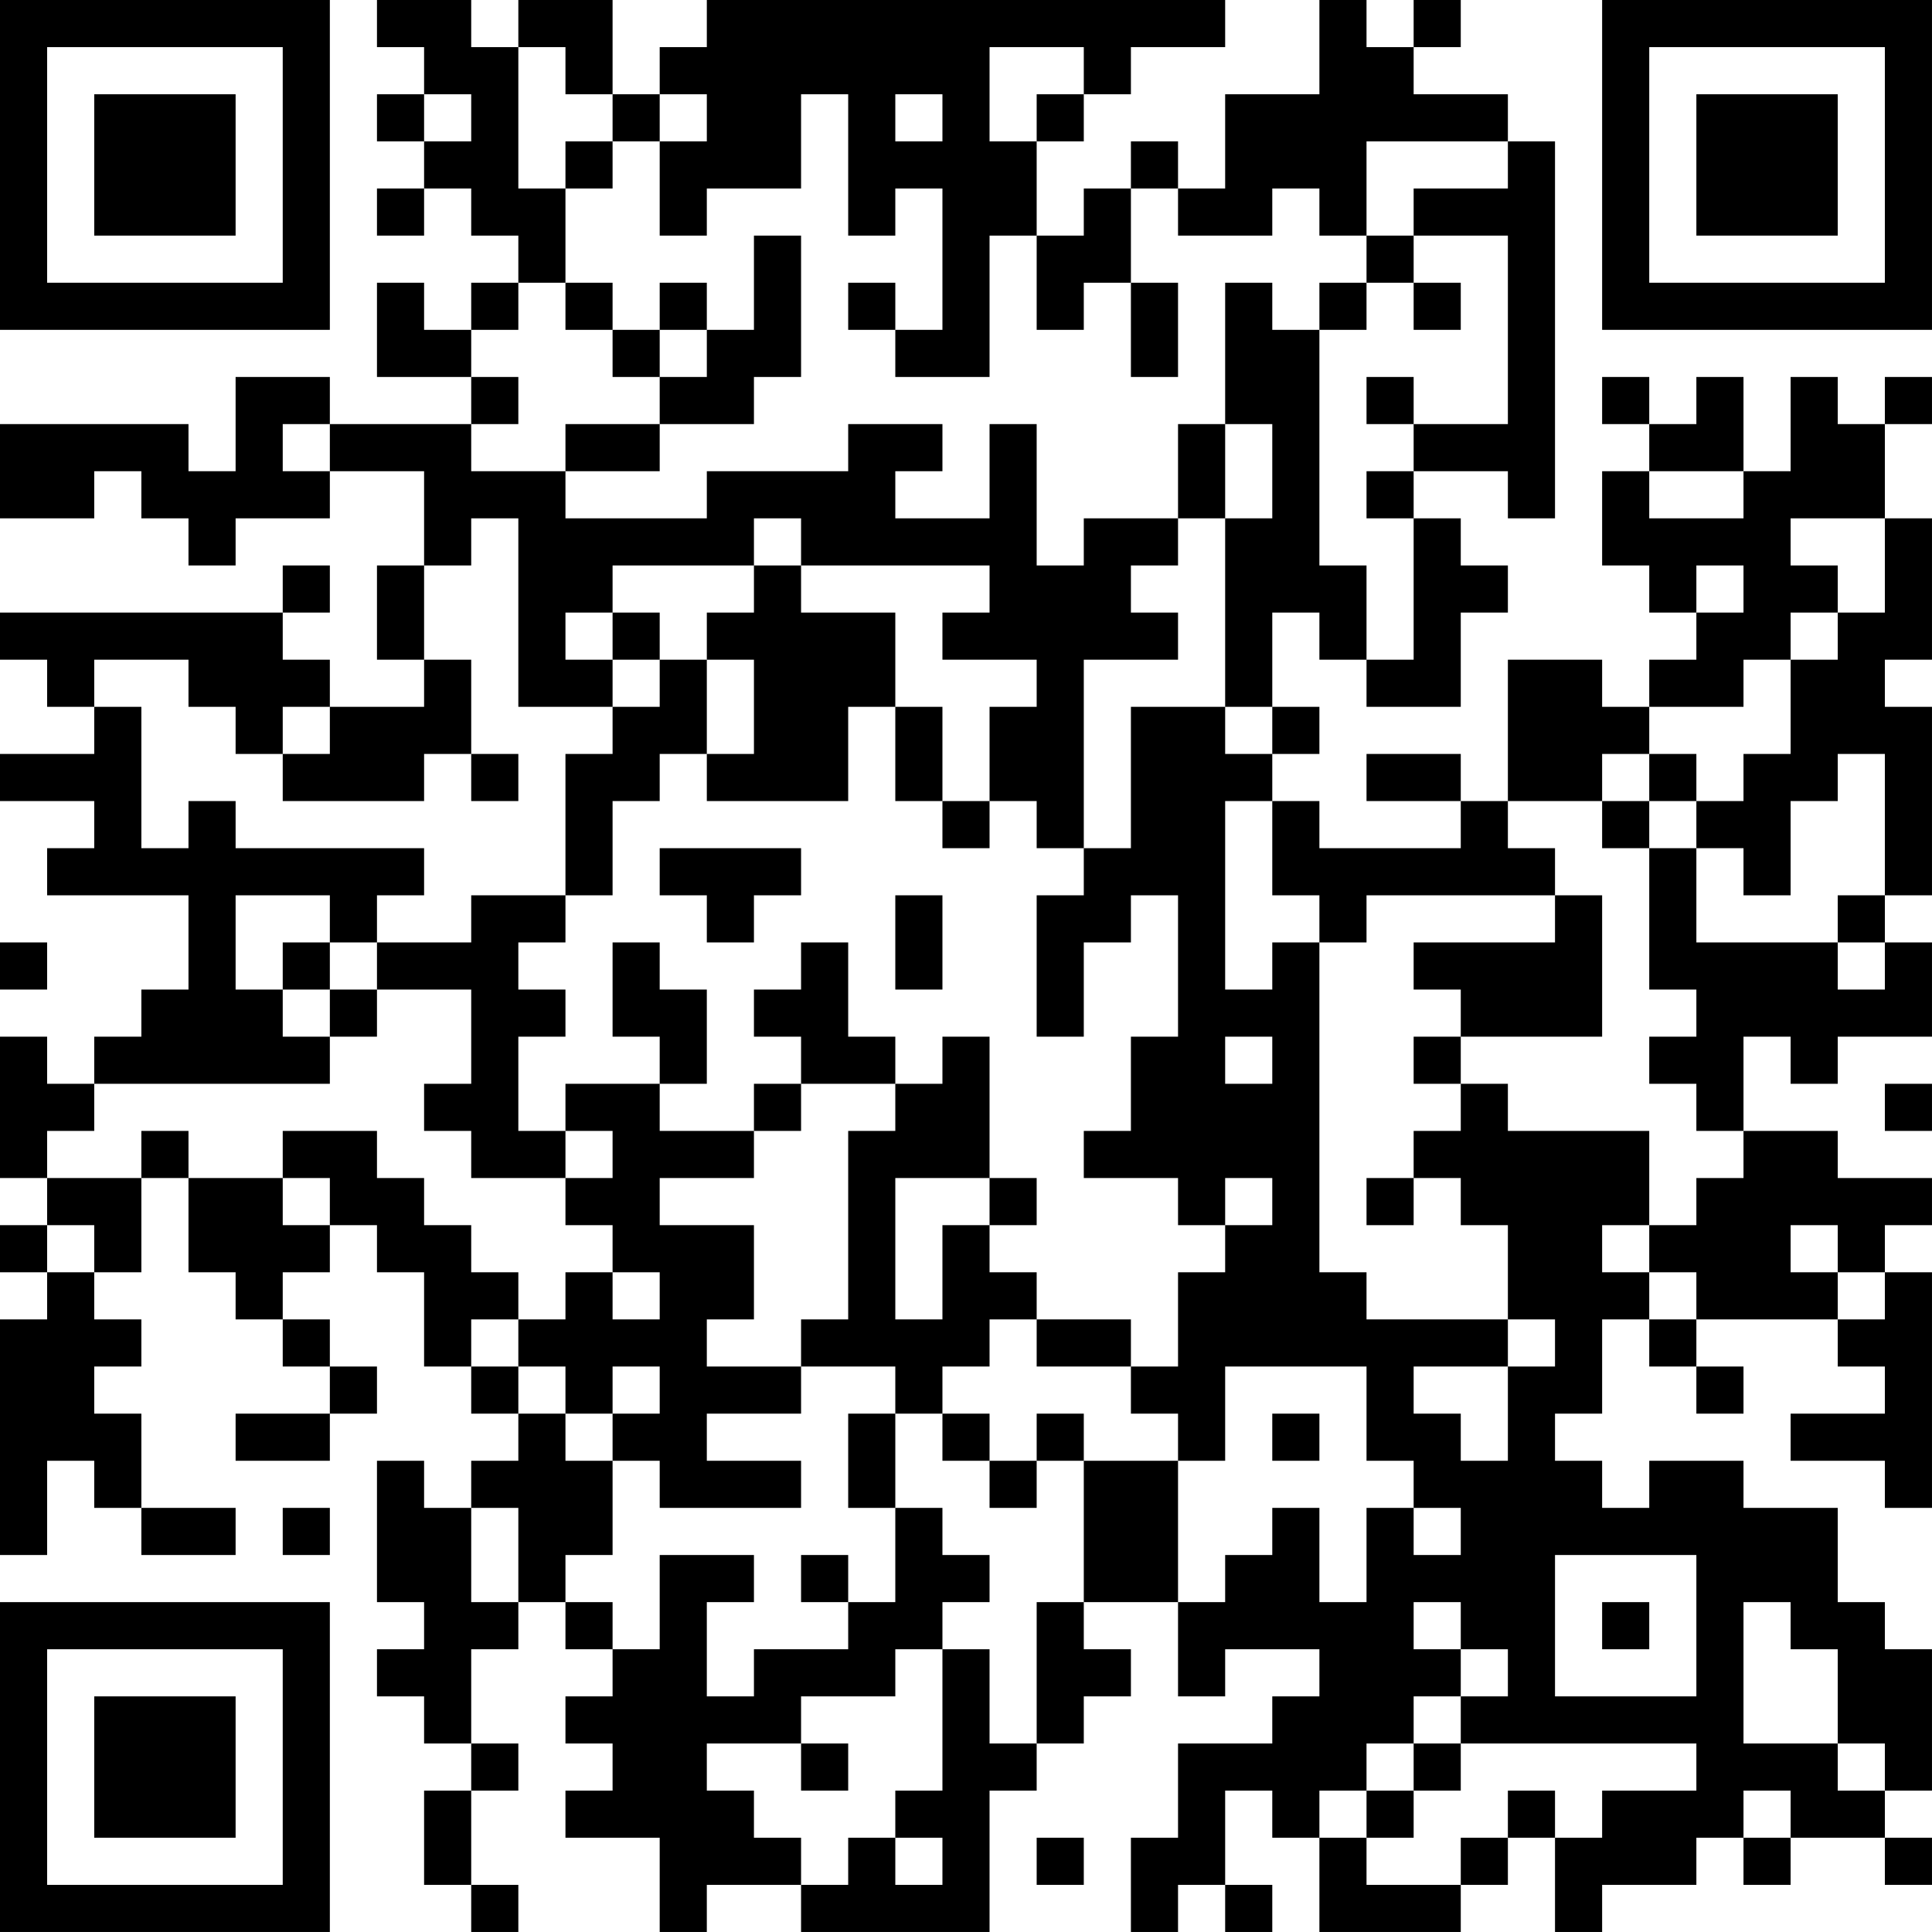 <?xml version="1.0" encoding="UTF-8"?>
<svg xmlns="http://www.w3.org/2000/svg" version="1.1" width="200" height="200" viewBox="0 0 200 200"><rect x="0" y="0" width="200" height="200" fill="#ffffff"/><g transform="scale(4.878)"><g transform="translate(0,0)"><path fill-rule="evenodd" d="M8 0L8 1L9 1L9 2L8 2L8 3L9 3L9 4L8 4L8 5L9 5L9 4L10 4L10 5L11 5L11 6L10 6L10 7L9 7L9 6L8 6L8 8L10 8L10 9L7 9L7 8L5 8L5 10L4 10L4 9L0 9L0 11L2 11L2 10L3 10L3 11L4 11L4 12L5 12L5 11L7 11L7 10L9 10L9 12L8 12L8 14L9 14L9 15L7 15L7 14L6 14L6 13L7 13L7 12L6 12L6 13L0 13L0 14L1 14L1 15L2 15L2 16L0 16L0 17L2 17L2 18L1 18L1 19L4 19L4 21L3 21L3 22L2 22L2 23L1 23L1 22L0 22L0 25L1 25L1 26L0 26L0 27L1 27L1 28L0 28L0 33L1 33L1 31L2 31L2 32L3 32L3 33L5 33L5 32L3 32L3 30L2 30L2 29L3 29L3 28L2 28L2 27L3 27L3 25L4 25L4 27L5 27L5 28L6 28L6 29L7 29L7 30L5 30L5 31L7 31L7 30L8 30L8 29L7 29L7 28L6 28L6 27L7 27L7 26L8 26L8 27L9 27L9 29L10 29L10 30L11 30L11 31L10 31L10 32L9 32L9 31L8 31L8 34L9 34L9 35L8 35L8 36L9 36L9 37L10 37L10 38L9 38L9 40L10 40L10 41L11 41L11 40L10 40L10 38L11 38L11 37L10 37L10 35L11 35L11 34L12 34L12 35L13 35L13 36L12 36L12 37L13 37L13 38L12 38L12 39L14 39L14 41L15 41L15 40L17 40L17 41L21 41L21 38L22 38L22 37L23 37L23 36L24 36L24 35L23 35L23 34L25 34L25 36L26 36L26 35L28 35L28 36L27 36L27 37L25 37L25 39L24 39L24 41L25 41L25 40L26 40L26 41L27 41L27 40L26 40L26 38L27 38L27 39L28 39L28 41L31 41L31 40L32 40L32 39L33 39L33 41L34 41L34 40L36 40L36 39L37 39L37 40L38 40L38 39L40 39L40 40L41 40L41 39L40 39L40 38L41 38L41 35L40 35L40 34L39 34L39 32L37 32L37 31L35 31L35 32L34 32L34 31L33 31L33 30L34 30L34 28L35 28L35 29L36 29L36 30L37 30L37 29L36 29L36 28L39 28L39 29L40 29L40 30L38 30L38 31L40 31L40 32L41 32L41 27L40 27L40 26L41 26L41 25L39 25L39 24L37 24L37 22L38 22L38 23L39 23L39 22L41 22L41 20L40 20L40 19L41 19L41 15L40 15L40 14L41 14L41 11L40 11L40 9L41 9L41 8L40 8L40 9L39 9L39 8L38 8L38 10L37 10L37 8L36 8L36 9L35 9L35 8L34 8L34 9L35 9L35 10L34 10L34 12L35 12L35 13L36 13L36 14L35 14L35 15L34 15L34 14L32 14L32 17L31 17L31 16L29 16L29 17L31 17L31 18L28 18L28 17L27 17L27 16L28 16L28 15L27 15L27 13L28 13L28 14L29 14L29 15L31 15L31 13L32 13L32 12L31 12L31 11L30 11L30 10L32 10L32 11L33 11L33 3L32 3L32 2L30 2L30 1L31 1L31 0L30 0L30 1L29 1L29 0L28 0L28 2L26 2L26 4L25 4L25 3L24 3L24 4L23 4L23 5L22 5L22 3L23 3L23 2L24 2L24 1L26 1L26 0L15 0L15 1L14 1L14 2L13 2L13 0L11 0L11 1L10 1L10 0ZM11 1L11 4L12 4L12 6L11 6L11 7L10 7L10 8L11 8L11 9L10 9L10 10L12 10L12 11L15 11L15 10L18 10L18 9L20 9L20 10L19 10L19 11L21 11L21 9L22 9L22 12L23 12L23 11L25 11L25 12L24 12L24 13L25 13L25 14L23 14L23 18L22 18L22 17L21 17L21 15L22 15L22 14L20 14L20 13L21 13L21 12L17 12L17 11L16 11L16 12L13 12L13 13L12 13L12 14L13 14L13 15L11 15L11 11L10 11L10 12L9 12L9 14L10 14L10 16L9 16L9 17L6 17L6 16L7 16L7 15L6 15L6 16L5 16L5 15L4 15L4 14L2 14L2 15L3 15L3 18L4 18L4 17L5 17L5 18L9 18L9 19L8 19L8 20L7 20L7 19L5 19L5 21L6 21L6 22L7 22L7 23L2 23L2 24L1 24L1 25L3 25L3 24L4 24L4 25L6 25L6 26L7 26L7 25L6 25L6 24L8 24L8 25L9 25L9 26L10 26L10 27L11 27L11 28L10 28L10 29L11 29L11 30L12 30L12 31L13 31L13 33L12 33L12 34L13 34L13 35L14 35L14 33L16 33L16 34L15 34L15 36L16 36L16 35L18 35L18 34L19 34L19 32L20 32L20 33L21 33L21 34L20 34L20 35L19 35L19 36L17 36L17 37L15 37L15 38L16 38L16 39L17 39L17 40L18 40L18 39L19 39L19 40L20 40L20 39L19 39L19 38L20 38L20 35L21 35L21 37L22 37L22 34L23 34L23 31L25 31L25 34L26 34L26 33L27 33L27 32L28 32L28 34L29 34L29 32L30 32L30 33L31 33L31 32L30 32L30 31L29 31L29 29L26 29L26 31L25 31L25 30L24 30L24 29L25 29L25 27L26 27L26 26L27 26L27 25L26 25L26 26L25 26L25 25L23 25L23 24L24 24L24 22L25 22L25 19L24 19L24 20L23 20L23 22L22 22L22 19L23 19L23 18L24 18L24 15L26 15L26 16L27 16L27 15L26 15L26 11L27 11L27 9L26 9L26 6L27 6L27 7L28 7L28 12L29 12L29 14L30 14L30 11L29 11L29 10L30 10L30 9L32 9L32 5L30 5L30 4L32 4L32 3L29 3L29 5L28 5L28 4L27 4L27 5L25 5L25 4L24 4L24 6L23 6L23 7L22 7L22 5L21 5L21 8L19 8L19 7L20 7L20 4L19 4L19 5L18 5L18 2L17 2L17 4L15 4L15 5L14 5L14 3L15 3L15 2L14 2L14 3L13 3L13 2L12 2L12 1ZM21 1L21 3L22 3L22 2L23 2L23 1ZM9 2L9 3L10 3L10 2ZM19 2L19 3L20 3L20 2ZM12 3L12 4L13 4L13 3ZM16 5L16 7L15 7L15 6L14 6L14 7L13 7L13 6L12 6L12 7L13 7L13 8L14 8L14 9L12 9L12 10L14 10L14 9L16 9L16 8L17 8L17 5ZM29 5L29 6L28 6L28 7L29 7L29 6L30 6L30 7L31 7L31 6L30 6L30 5ZM18 6L18 7L19 7L19 6ZM24 6L24 8L25 8L25 6ZM14 7L14 8L15 8L15 7ZM29 8L29 9L30 9L30 8ZM6 9L6 10L7 10L7 9ZM25 9L25 11L26 11L26 9ZM35 10L35 11L37 11L37 10ZM38 11L38 12L39 12L39 13L38 13L38 14L37 14L37 15L35 15L35 16L34 16L34 17L32 17L32 18L33 18L33 19L29 19L29 20L28 20L28 19L27 19L27 17L26 17L26 21L27 21L27 20L28 20L28 27L29 27L29 28L32 28L32 29L30 29L30 30L31 30L31 31L32 31L32 29L33 29L33 28L32 28L32 26L31 26L31 25L30 25L30 24L31 24L31 23L32 23L32 24L35 24L35 26L34 26L34 27L35 27L35 28L36 28L36 27L35 27L35 26L36 26L36 25L37 25L37 24L36 24L36 23L35 23L35 22L36 22L36 21L35 21L35 18L36 18L36 20L39 20L39 21L40 21L40 20L39 20L39 19L40 19L40 16L39 16L39 17L38 17L38 19L37 19L37 18L36 18L36 17L37 17L37 16L38 16L38 14L39 14L39 13L40 13L40 11ZM16 12L16 13L15 13L15 14L14 14L14 13L13 13L13 14L14 14L14 15L13 15L13 16L12 16L12 19L10 19L10 20L8 20L8 21L7 21L7 20L6 20L6 21L7 21L7 22L8 22L8 21L10 21L10 23L9 23L9 24L10 24L10 25L12 25L12 26L13 26L13 27L12 27L12 28L11 28L11 29L12 29L12 30L13 30L13 31L14 31L14 32L17 32L17 31L15 31L15 30L17 30L17 29L19 29L19 30L18 30L18 32L19 32L19 30L20 30L20 31L21 31L21 32L22 32L22 31L23 31L23 30L22 30L22 31L21 31L21 30L20 30L20 29L21 29L21 28L22 28L22 29L24 29L24 28L22 28L22 27L21 27L21 26L22 26L22 25L21 25L21 22L20 22L20 23L19 23L19 22L18 22L18 20L17 20L17 21L16 21L16 22L17 22L17 23L16 23L16 24L14 24L14 23L15 23L15 21L14 21L14 20L13 20L13 22L14 22L14 23L12 23L12 24L11 24L11 22L12 22L12 21L11 21L11 20L12 20L12 19L13 19L13 17L14 17L14 16L15 16L15 17L18 17L18 15L19 15L19 17L20 17L20 18L21 18L21 17L20 17L20 15L19 15L19 13L17 13L17 12ZM36 12L36 13L37 13L37 12ZM15 14L15 16L16 16L16 14ZM10 16L10 17L11 17L11 16ZM35 16L35 17L34 17L34 18L35 18L35 17L36 17L36 16ZM14 18L14 19L15 19L15 20L16 20L16 19L17 19L17 18ZM19 19L19 21L20 21L20 19ZM33 19L33 20L30 20L30 21L31 21L31 22L30 22L30 23L31 23L31 22L34 22L34 19ZM0 20L0 21L1 21L1 20ZM26 22L26 23L27 23L27 22ZM17 23L17 24L16 24L16 25L14 25L14 26L16 26L16 28L15 28L15 29L17 29L17 28L18 28L18 24L19 24L19 23ZM40 23L40 24L41 24L41 23ZM12 24L12 25L13 25L13 24ZM19 25L19 28L20 28L20 26L21 26L21 25ZM29 25L29 26L30 26L30 25ZM1 26L1 27L2 27L2 26ZM38 26L38 27L39 27L39 28L40 28L40 27L39 27L39 26ZM13 27L13 28L14 28L14 27ZM13 29L13 30L14 30L14 29ZM27 30L27 31L28 31L28 30ZM6 32L6 33L7 33L7 32ZM10 32L10 34L11 34L11 32ZM17 33L17 34L18 34L18 33ZM33 33L33 36L36 36L36 33ZM30 34L30 35L31 35L31 36L30 36L30 37L29 37L29 38L28 38L28 39L29 39L29 40L31 40L31 39L32 39L32 38L33 38L33 39L34 39L34 38L36 38L36 37L31 37L31 36L32 36L32 35L31 35L31 34ZM34 34L34 35L35 35L35 34ZM37 34L37 37L39 37L39 38L40 38L40 37L39 37L39 35L38 35L38 34ZM17 37L17 38L18 38L18 37ZM30 37L30 38L29 38L29 39L30 39L30 38L31 38L31 37ZM37 38L37 39L38 39L38 38ZM22 39L22 40L23 40L23 39ZM0 0L0 7L7 7L7 0ZM1 1L1 6L6 6L6 1ZM2 2L2 5L5 5L5 2ZM34 0L34 7L41 7L41 0ZM35 1L35 6L40 6L40 1ZM36 2L36 5L39 5L39 2ZM0 34L0 41L7 41L7 34ZM1 35L1 40L6 40L6 35ZM2 36L2 39L5 39L5 36Z" fill="#000000"/></g></g></svg>
